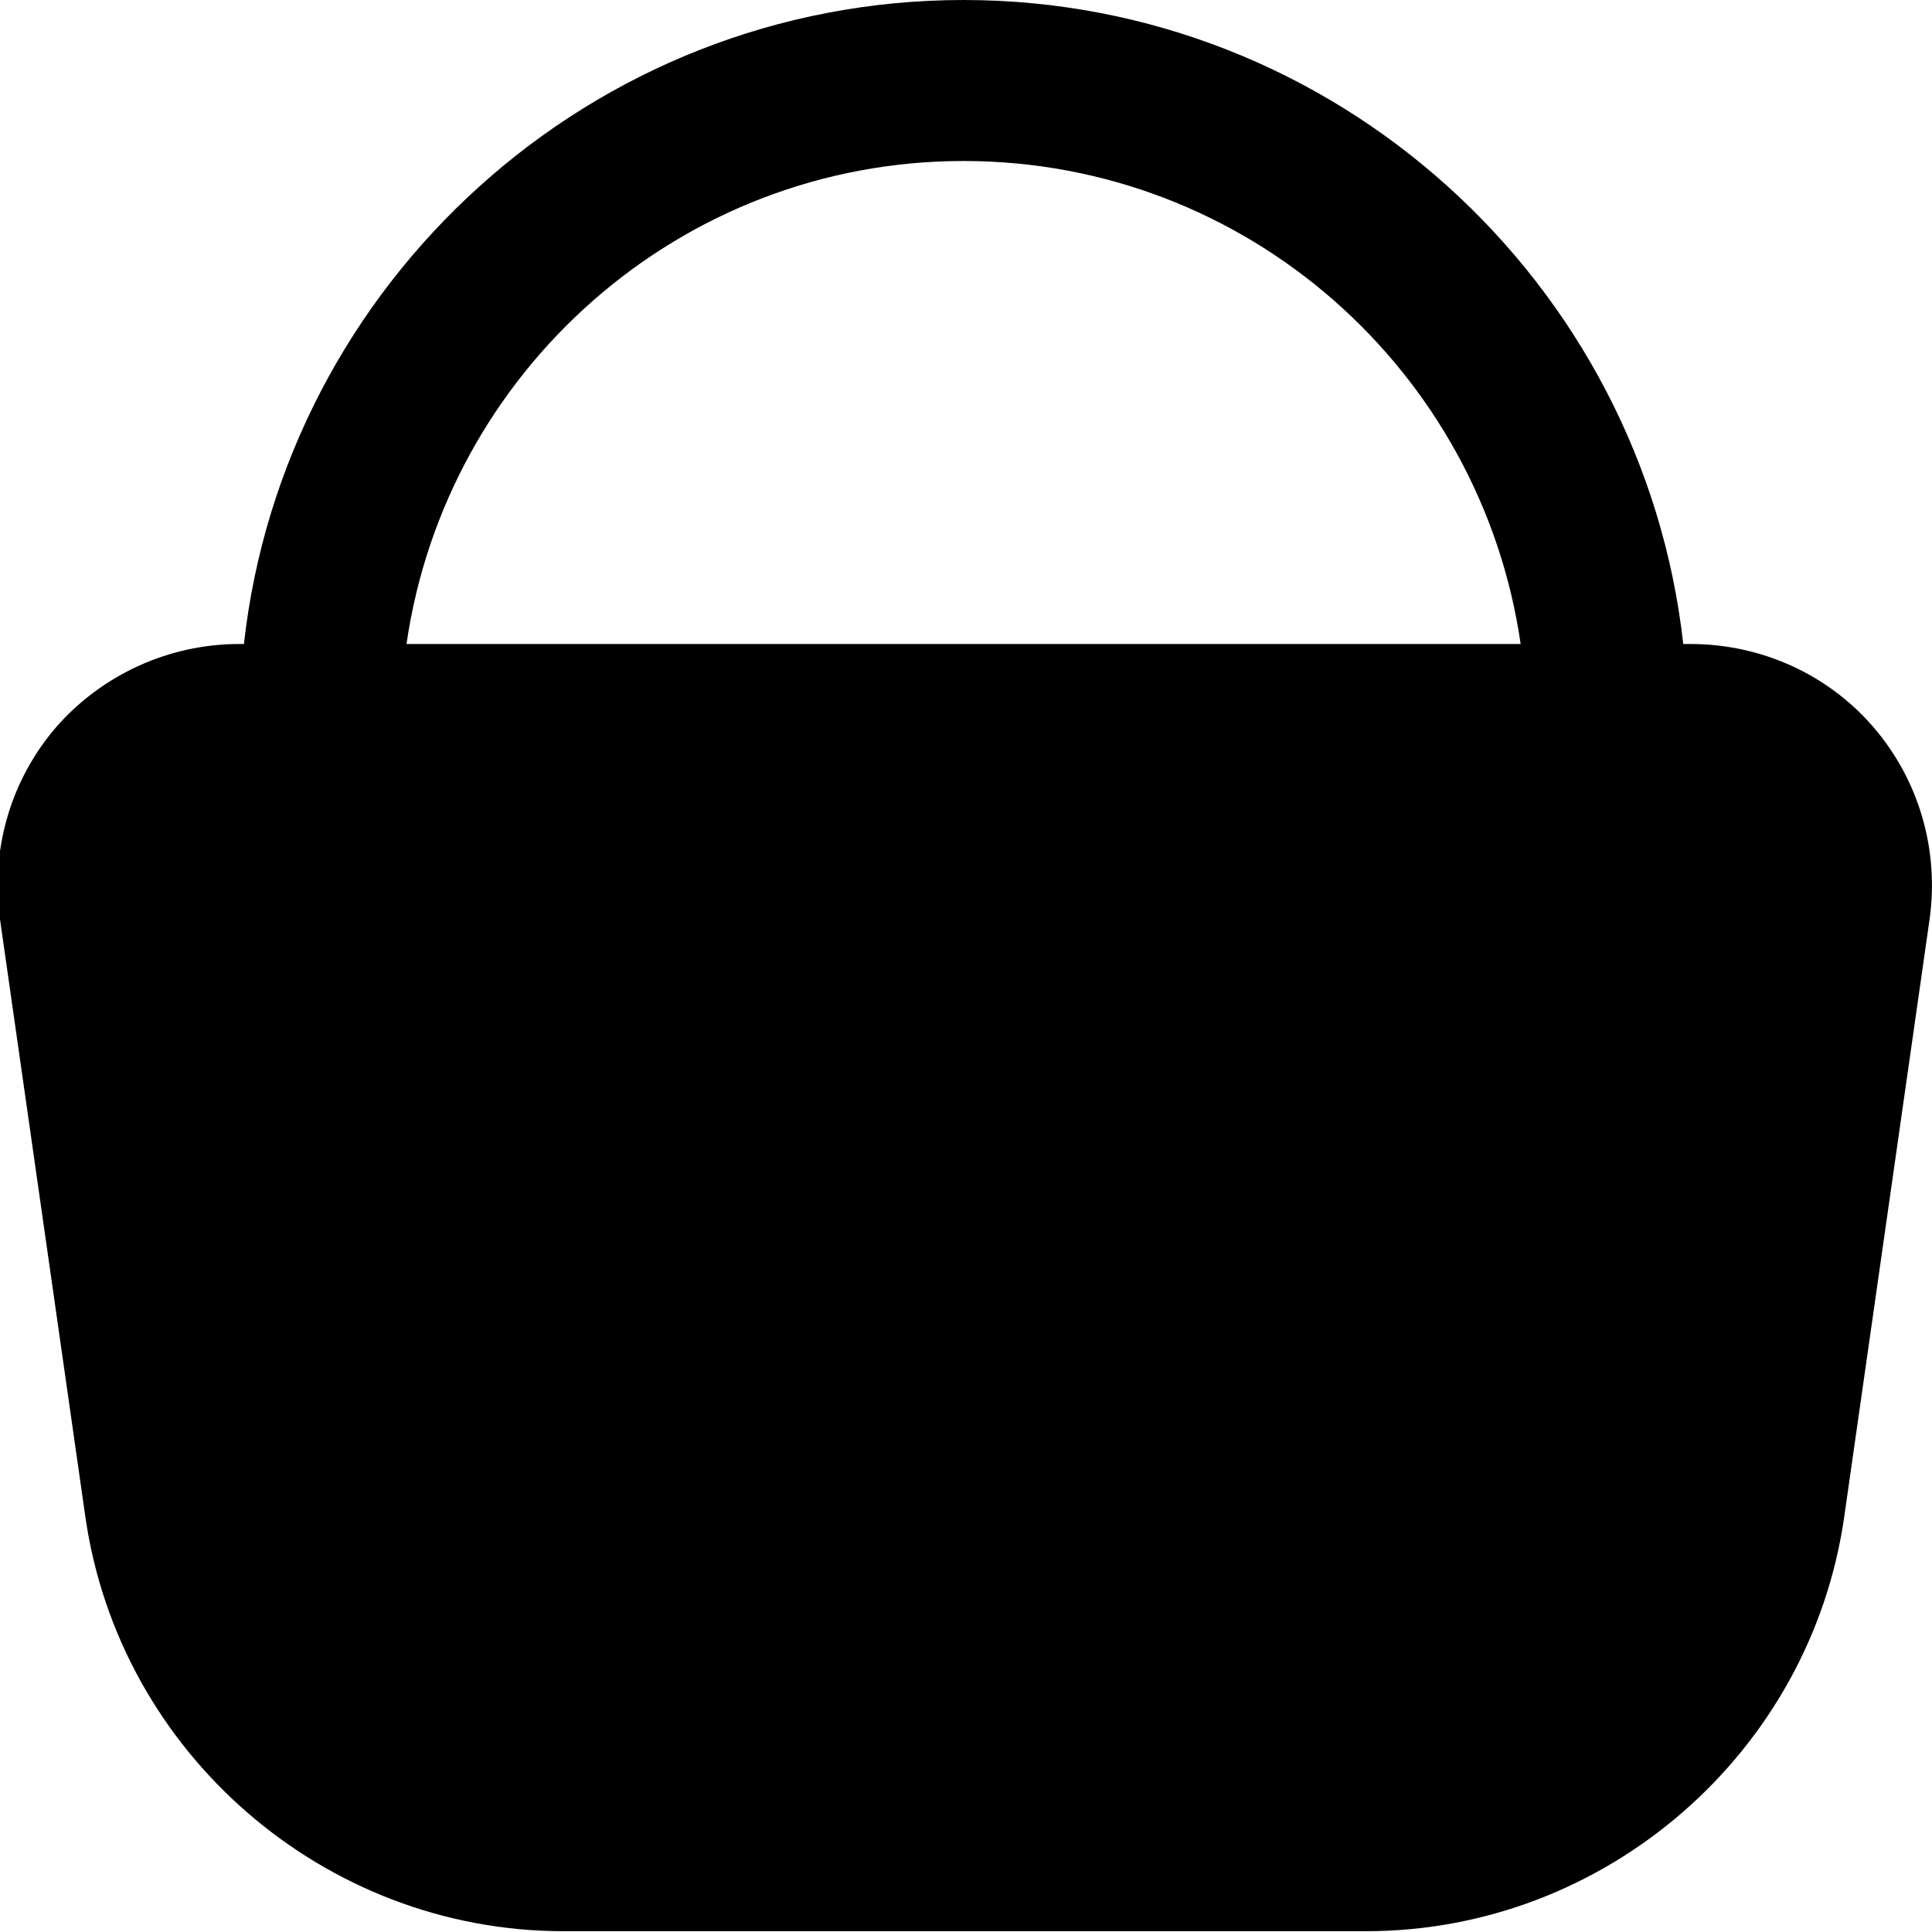 <svg width="512" height="512" viewBox="0 0 512 512" fill="none" xmlns="http://www.w3.org/2000/svg">
<g clip-path="url(#clip0_56_109)">
<path d="M496.427 192.64C484.267 178.56 466.56 170.667 448 170.667H446.08C435.413 74.88 353.92 0 255.36 0C156.8 0 75.307 74.88 64.64 170.667H63.36C44.8 170.667 27.093 178.773 14.933 192.64C2.773 206.72 -2.56 225.28 -0 243.627L22.613 401.92C31.573 464.64 85.973 511.787 149.333 511.787H362.027C425.387 511.787 479.787 464.64 488.747 401.92L511.36 243.627C513.92 225.28 508.587 206.72 496.427 192.64ZM255.36 42.667C330.453 42.667 392.533 98.347 402.987 170.667H107.733C118.187 98.347 180.267 42.667 255.36 42.667Z" fill="black"/>
</g>
<defs>
<clipPath id="clip0_56_109">
<rect width="512" height="512" fill="white"/>
</clipPath>
</defs>
</svg>
